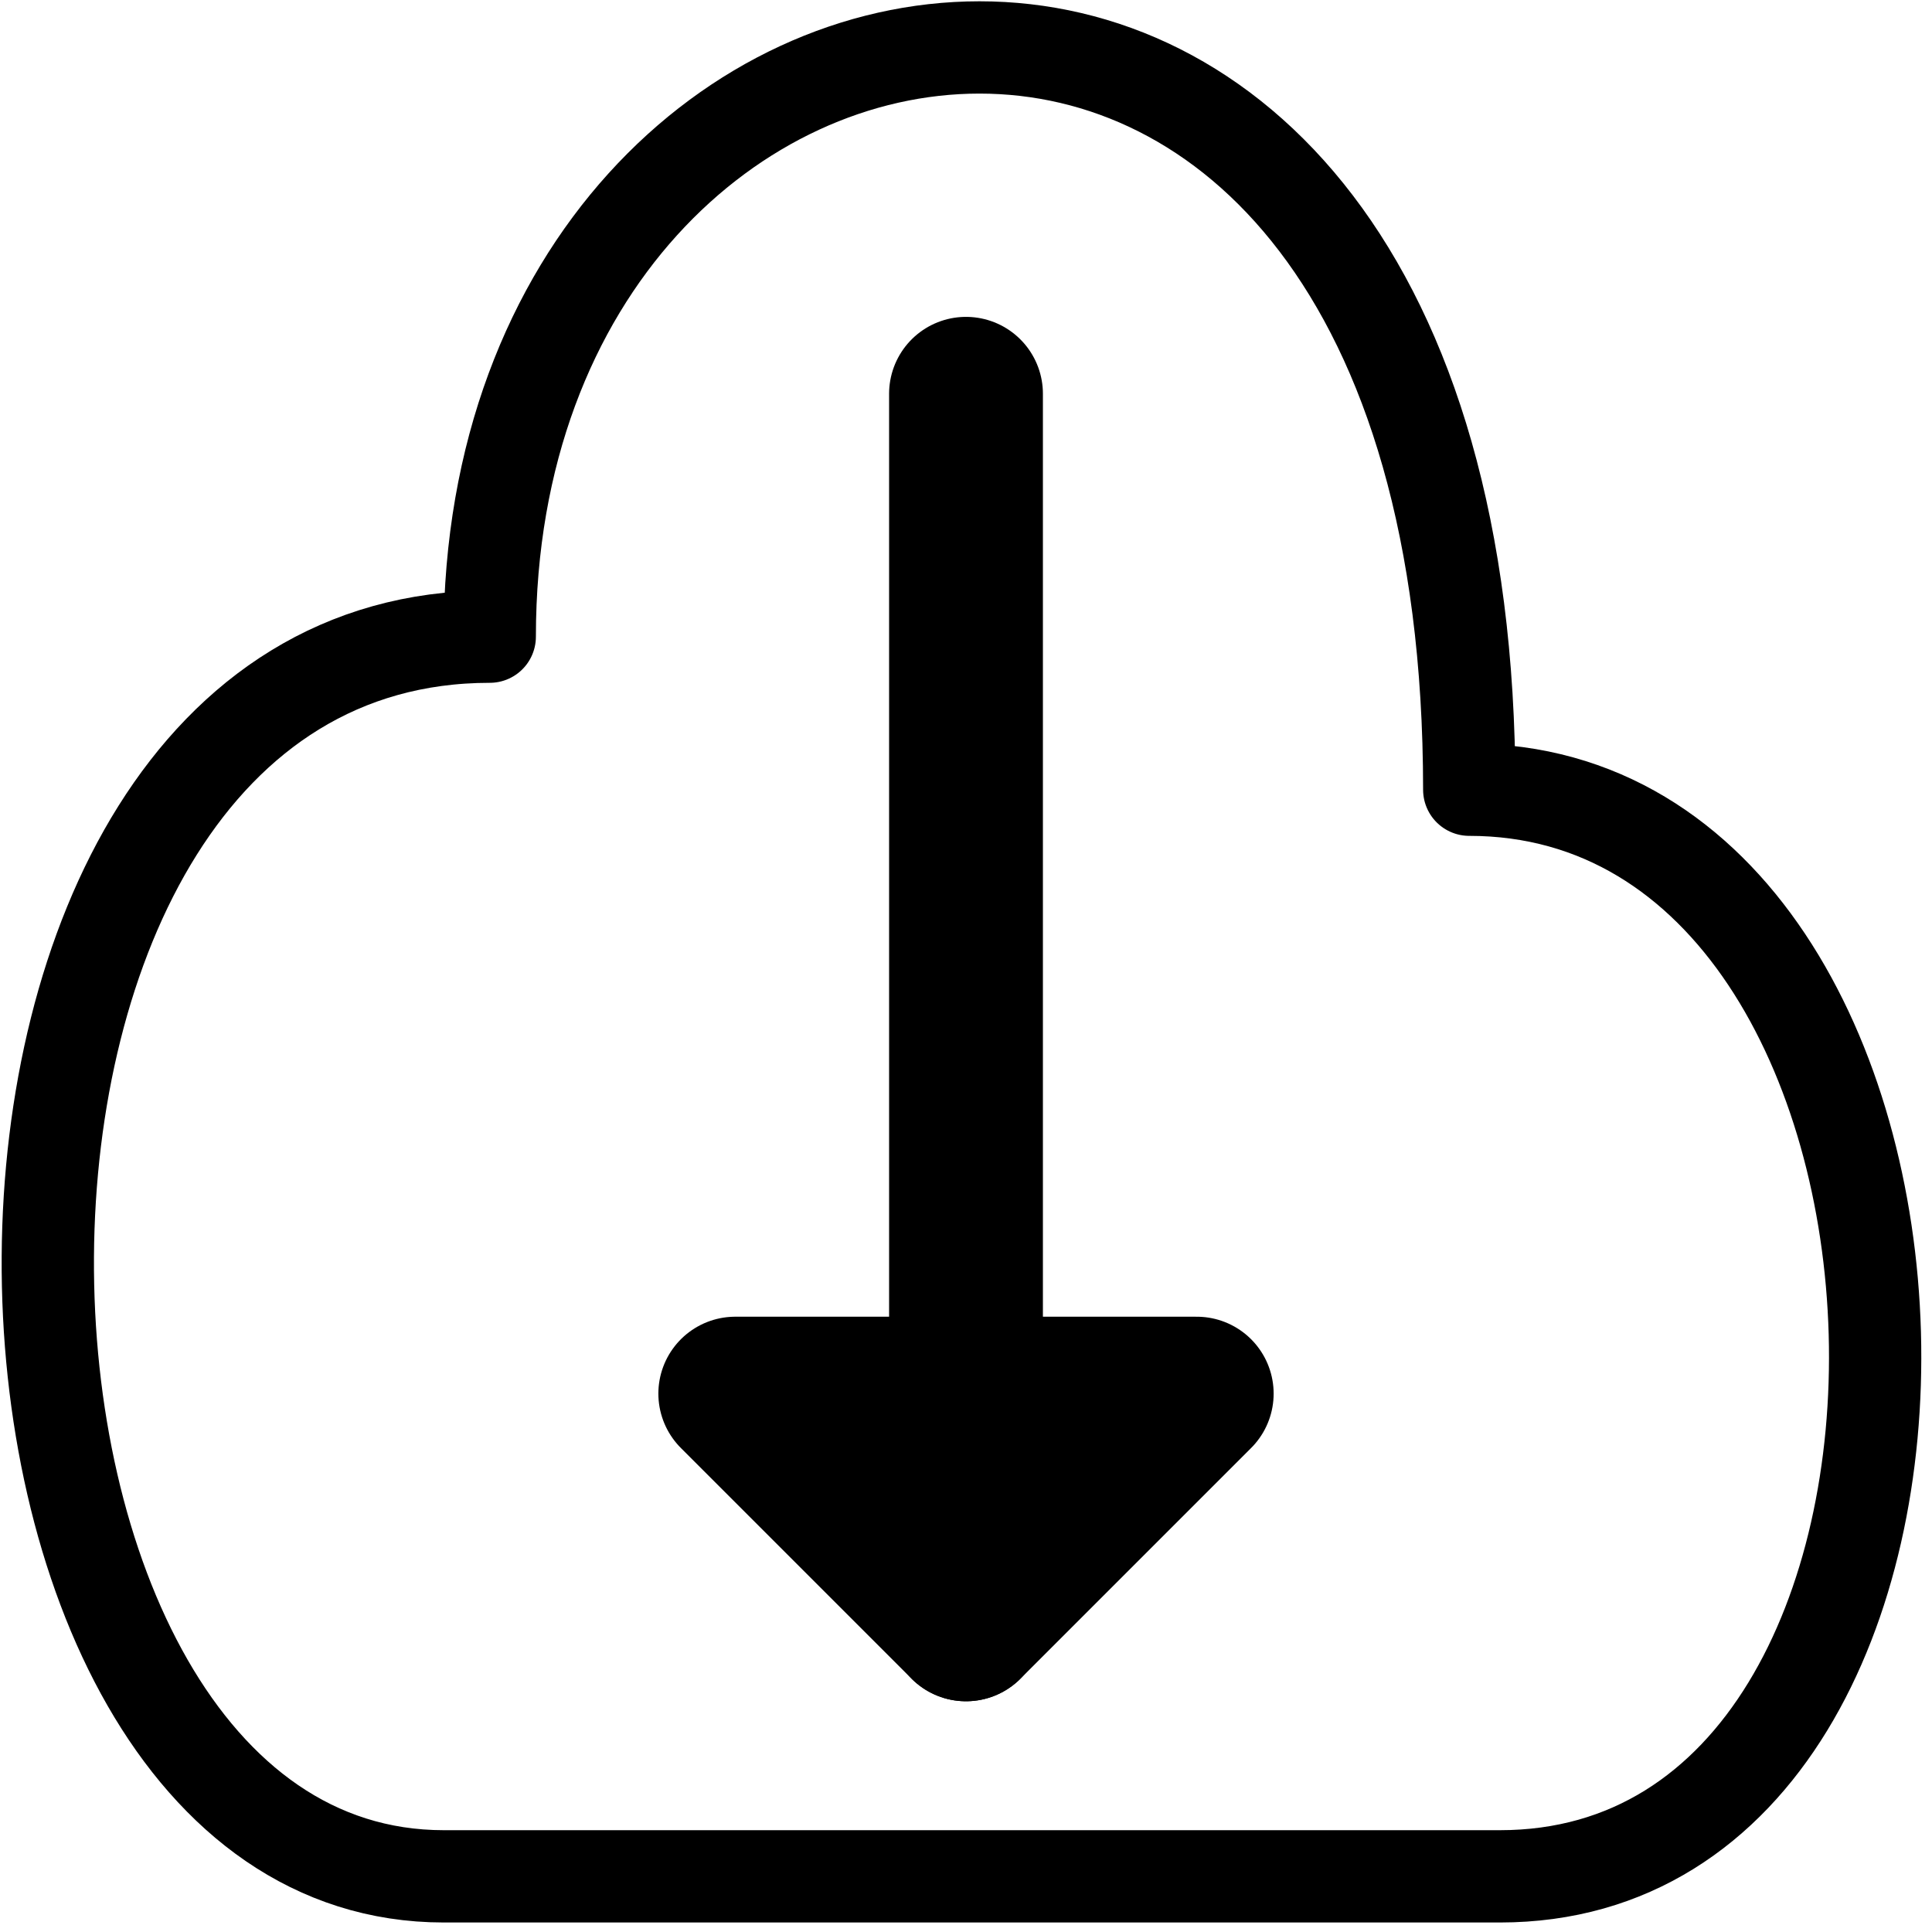 <?xml version="1.0" encoding="UTF-8" standalone="no"?>
<!-- Created with Inkscape (http://www.inkscape.org/) -->

<svg
   xmlns:dc="http://purl.org/dc/elements/1.1/"
   xmlns:cc="http://creativecommons.org/ns#"
   xmlns:rdf="http://www.w3.org/1999/02/22-rdf-syntax-ns#"
   xmlns:svg="http://www.w3.org/2000/svg"
   xmlns="http://www.w3.org/2000/svg"
   xmlns:sodipodi="http://sodipodi.sourceforge.net/DTD/sodipodi-0.dtd"
   xmlns:inkscape="http://www.inkscape.org/namespaces/inkscape"
   width="628"
   height="628"
   viewBox="0 0 167 167"
   version="1.1"
   id="svg28"
   inkscape:version="0.92.3 (2405546, 2018-03-11)"
   sodipodi:docname="update.svg">
  <defs
     id="defs22" />
  <sodipodi:namedview
     id="base"
     pagecolor="#ffffff"
     bordercolor="#666666"
     borderopacity="1.0"
     inkscape:pageopacity="0.0"
     inkscape:pageshadow="2"
     inkscape:zoom="0.9949741"
     inkscape:cx="-222.83673"
     inkscape:cy="256.09695"
     inkscape:document-units="px"
     inkscape:current-layer="layer1"
     showgrid="true"
     units="px"
     inkscape:snap-grids="true"
     showguides="true"
     viewbox-height="167"
     viewbox-width="167"
     inkscape:window-width="2560"
     inkscape:window-height="1417"
     inkscape:window-x="-8"
     inkscape:window-y="-8"
     inkscape:window-maximized="1">
    <inkscape:grid
       type="xygrid"
       id="grid30"
       dotted="true"
       empspacing="10" />
  </sodipodi:namedview>
  <g
     inkscape:label="Layer 1"
     inkscape:groupmode="layer"
     id="layer1"
     transform="translate(0,-130.842)">
    <path
       style="fill:none;stroke:#000000;stroke-width:7.978;stroke-linecap:butt;stroke-linejoin:round;stroke-miterlimit:4;stroke-dasharray:none;stroke-opacity:1"
       d="m 38.365,293.031 h 91.281 c 44.979,0 42.333,-93.927 -2.646,-93.927 0,-89.958 -84.667,-76.729 -84.667,-13.229 -51.594,0 -48.948,107.156 -3.969,107.156 z"
       id="path841"
       inkscape:connector-curvature="0"
       sodipodi:nodetypes="ccccc" />
    <path
       style="fill:none;stroke:#000000;stroke-width:13.296;stroke-linecap:round;stroke-linejoin:miter;stroke-miterlimit:4;stroke-dasharray:none;stroke-opacity:1"
       d="M 83.5,164.88 V 271.249"
       id="path818"
       inkscape:connector-curvature="0" />
    <path
       style="fill:none;stroke:#000000;stroke-width:13.296;stroke-linecap:round;stroke-linejoin:round;stroke-opacity:1;stroke-miterlimit:4;stroke-dasharray:none"
       d="m 63.556,251.305 19.944,19.944 19.944,-19.944 z"
       id="path820"
       inkscape:connector-curvature="0" />
  </g>
</svg>
